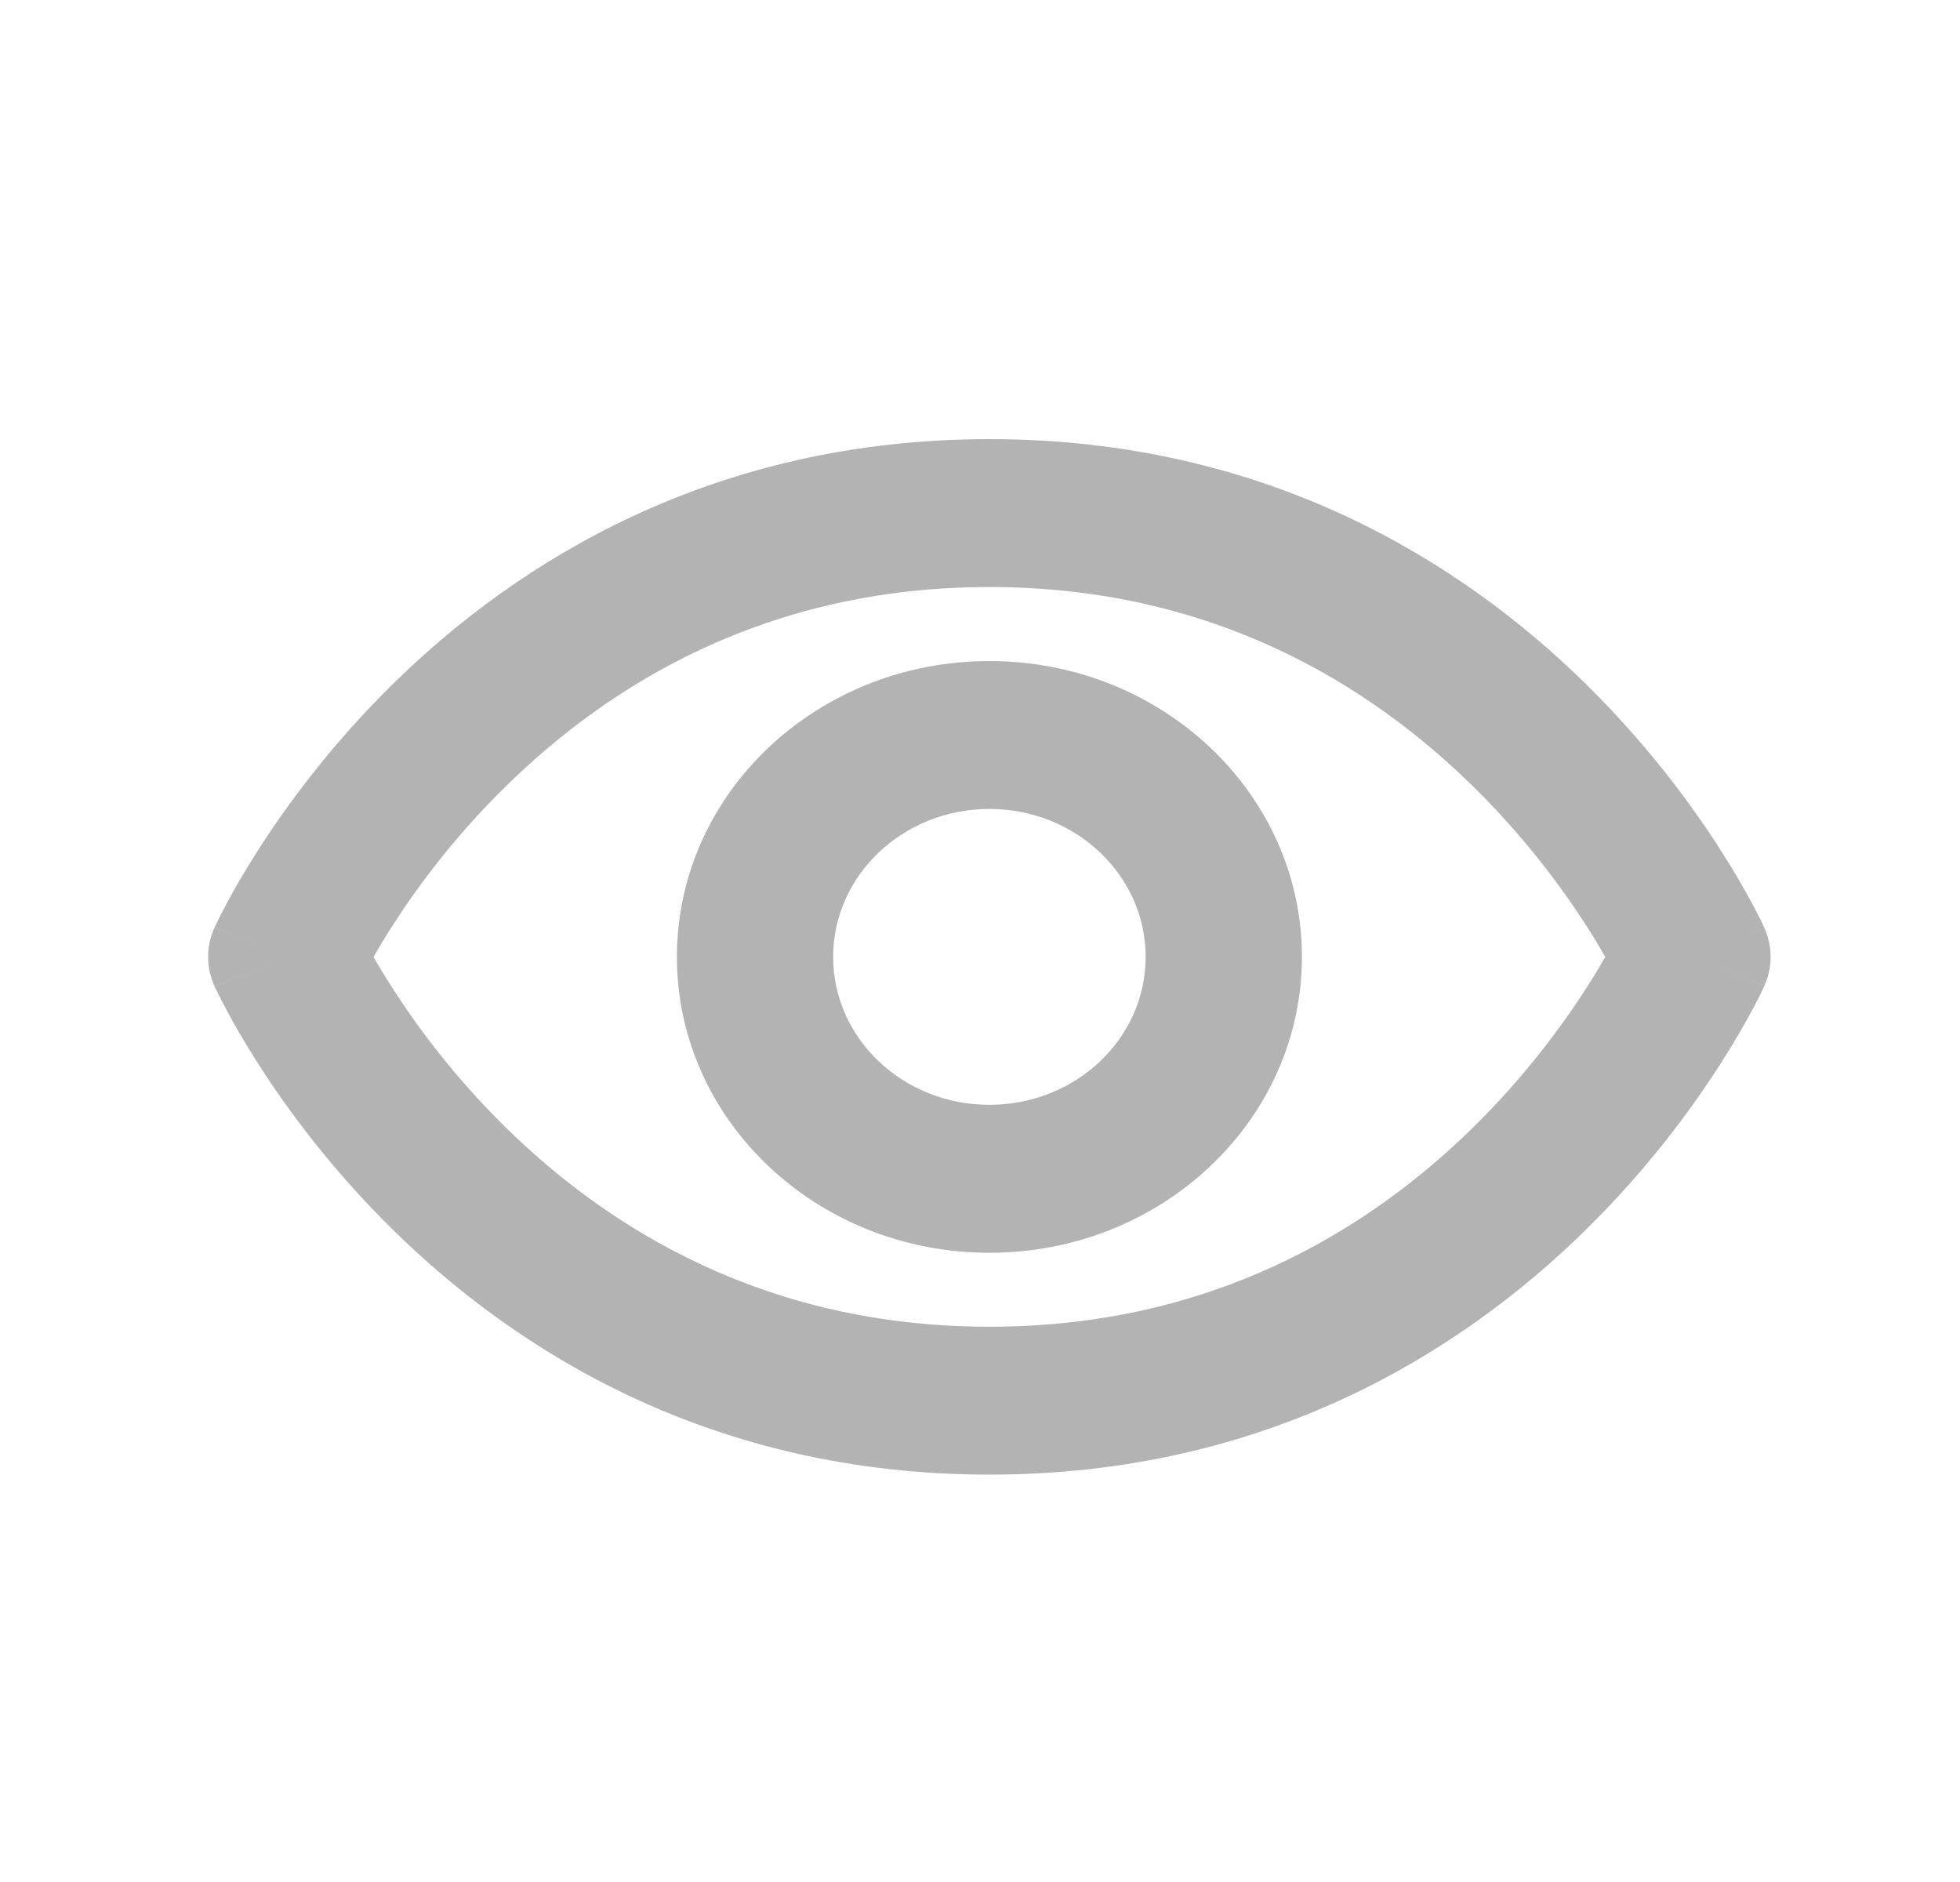 <svg width="25" height="24" viewBox="0 0 25 24" fill="none" xmlns="http://www.w3.org/2000/svg">
<g opacity="0.3">
<path fill-rule="evenodd" clip-rule="evenodd" d="M5.004 11.808C4.908 11.957 4.828 12.091 4.764 12.203C4.828 12.315 4.908 12.448 5.004 12.597C5.315 13.083 5.792 13.732 6.451 14.378C7.763 15.666 9.761 16.919 12.62 16.919C15.478 16.919 17.477 15.666 18.789 14.378C19.447 13.732 19.924 13.083 20.236 12.597C20.332 12.448 20.411 12.315 20.475 12.203C20.411 12.091 20.332 11.957 20.236 11.808C19.924 11.322 19.447 10.674 18.789 10.028C17.477 8.74 15.478 7.486 12.62 7.486C9.761 7.486 7.763 8.74 6.451 10.028C5.792 10.674 5.315 11.322 5.004 11.808ZM22.503 12.575C22.504 12.575 22.504 12.574 21.588 12.203L22.504 12.574C22.611 12.337 22.611 12.068 22.504 11.831L21.588 12.203C22.504 11.831 22.504 11.831 22.503 11.83L22.503 11.829L22.502 11.827L22.499 11.821L22.491 11.802C22.483 11.787 22.474 11.767 22.462 11.742C22.437 11.691 22.401 11.621 22.355 11.534C22.262 11.36 22.124 11.117 21.939 10.829C21.57 10.253 21.006 9.487 20.223 8.718C18.653 7.176 16.167 5.6 12.62 5.6C9.072 5.6 6.587 7.176 5.016 8.718C4.233 9.487 3.669 10.253 3.3 10.829C3.115 11.117 2.977 11.36 2.885 11.534C2.838 11.621 2.803 11.691 2.778 11.742C2.766 11.767 2.756 11.787 2.749 11.802L2.74 11.821L2.737 11.827L2.736 11.829L2.736 11.83C2.736 11.831 2.735 11.831 3.651 12.203L2.735 11.831C2.628 12.068 2.628 12.337 2.735 12.574L3.651 12.203C2.735 12.574 2.736 12.575 2.736 12.575L2.736 12.576L2.737 12.578L2.74 12.585L2.749 12.603C2.756 12.618 2.766 12.638 2.778 12.663C2.803 12.714 2.838 12.784 2.885 12.871C2.977 13.045 3.115 13.288 3.3 13.576C3.669 14.152 4.233 14.918 5.016 15.687C6.587 17.229 9.072 18.805 12.62 18.805C16.167 18.805 18.653 17.229 20.223 15.687C21.006 14.918 21.57 14.152 21.939 13.576C22.124 13.288 22.262 13.045 22.355 12.871C22.401 12.784 22.437 12.714 22.462 12.663C22.474 12.638 22.483 12.618 22.491 12.603L22.499 12.585L22.502 12.578L22.503 12.576L22.503 12.575ZM12.62 14.089C11.519 14.089 10.627 13.245 10.627 12.203C10.627 11.161 11.519 10.316 12.62 10.316C13.72 10.316 14.613 11.161 14.613 12.203C14.613 13.245 13.72 14.089 12.62 14.089ZM8.634 12.203C8.634 10.119 10.418 8.43 12.62 8.43C14.821 8.43 16.606 10.119 16.606 12.203C16.606 14.286 14.821 15.976 12.62 15.976C10.418 15.976 8.634 14.286 8.634 12.203Z" fill="black"/>
</g>
</svg>
